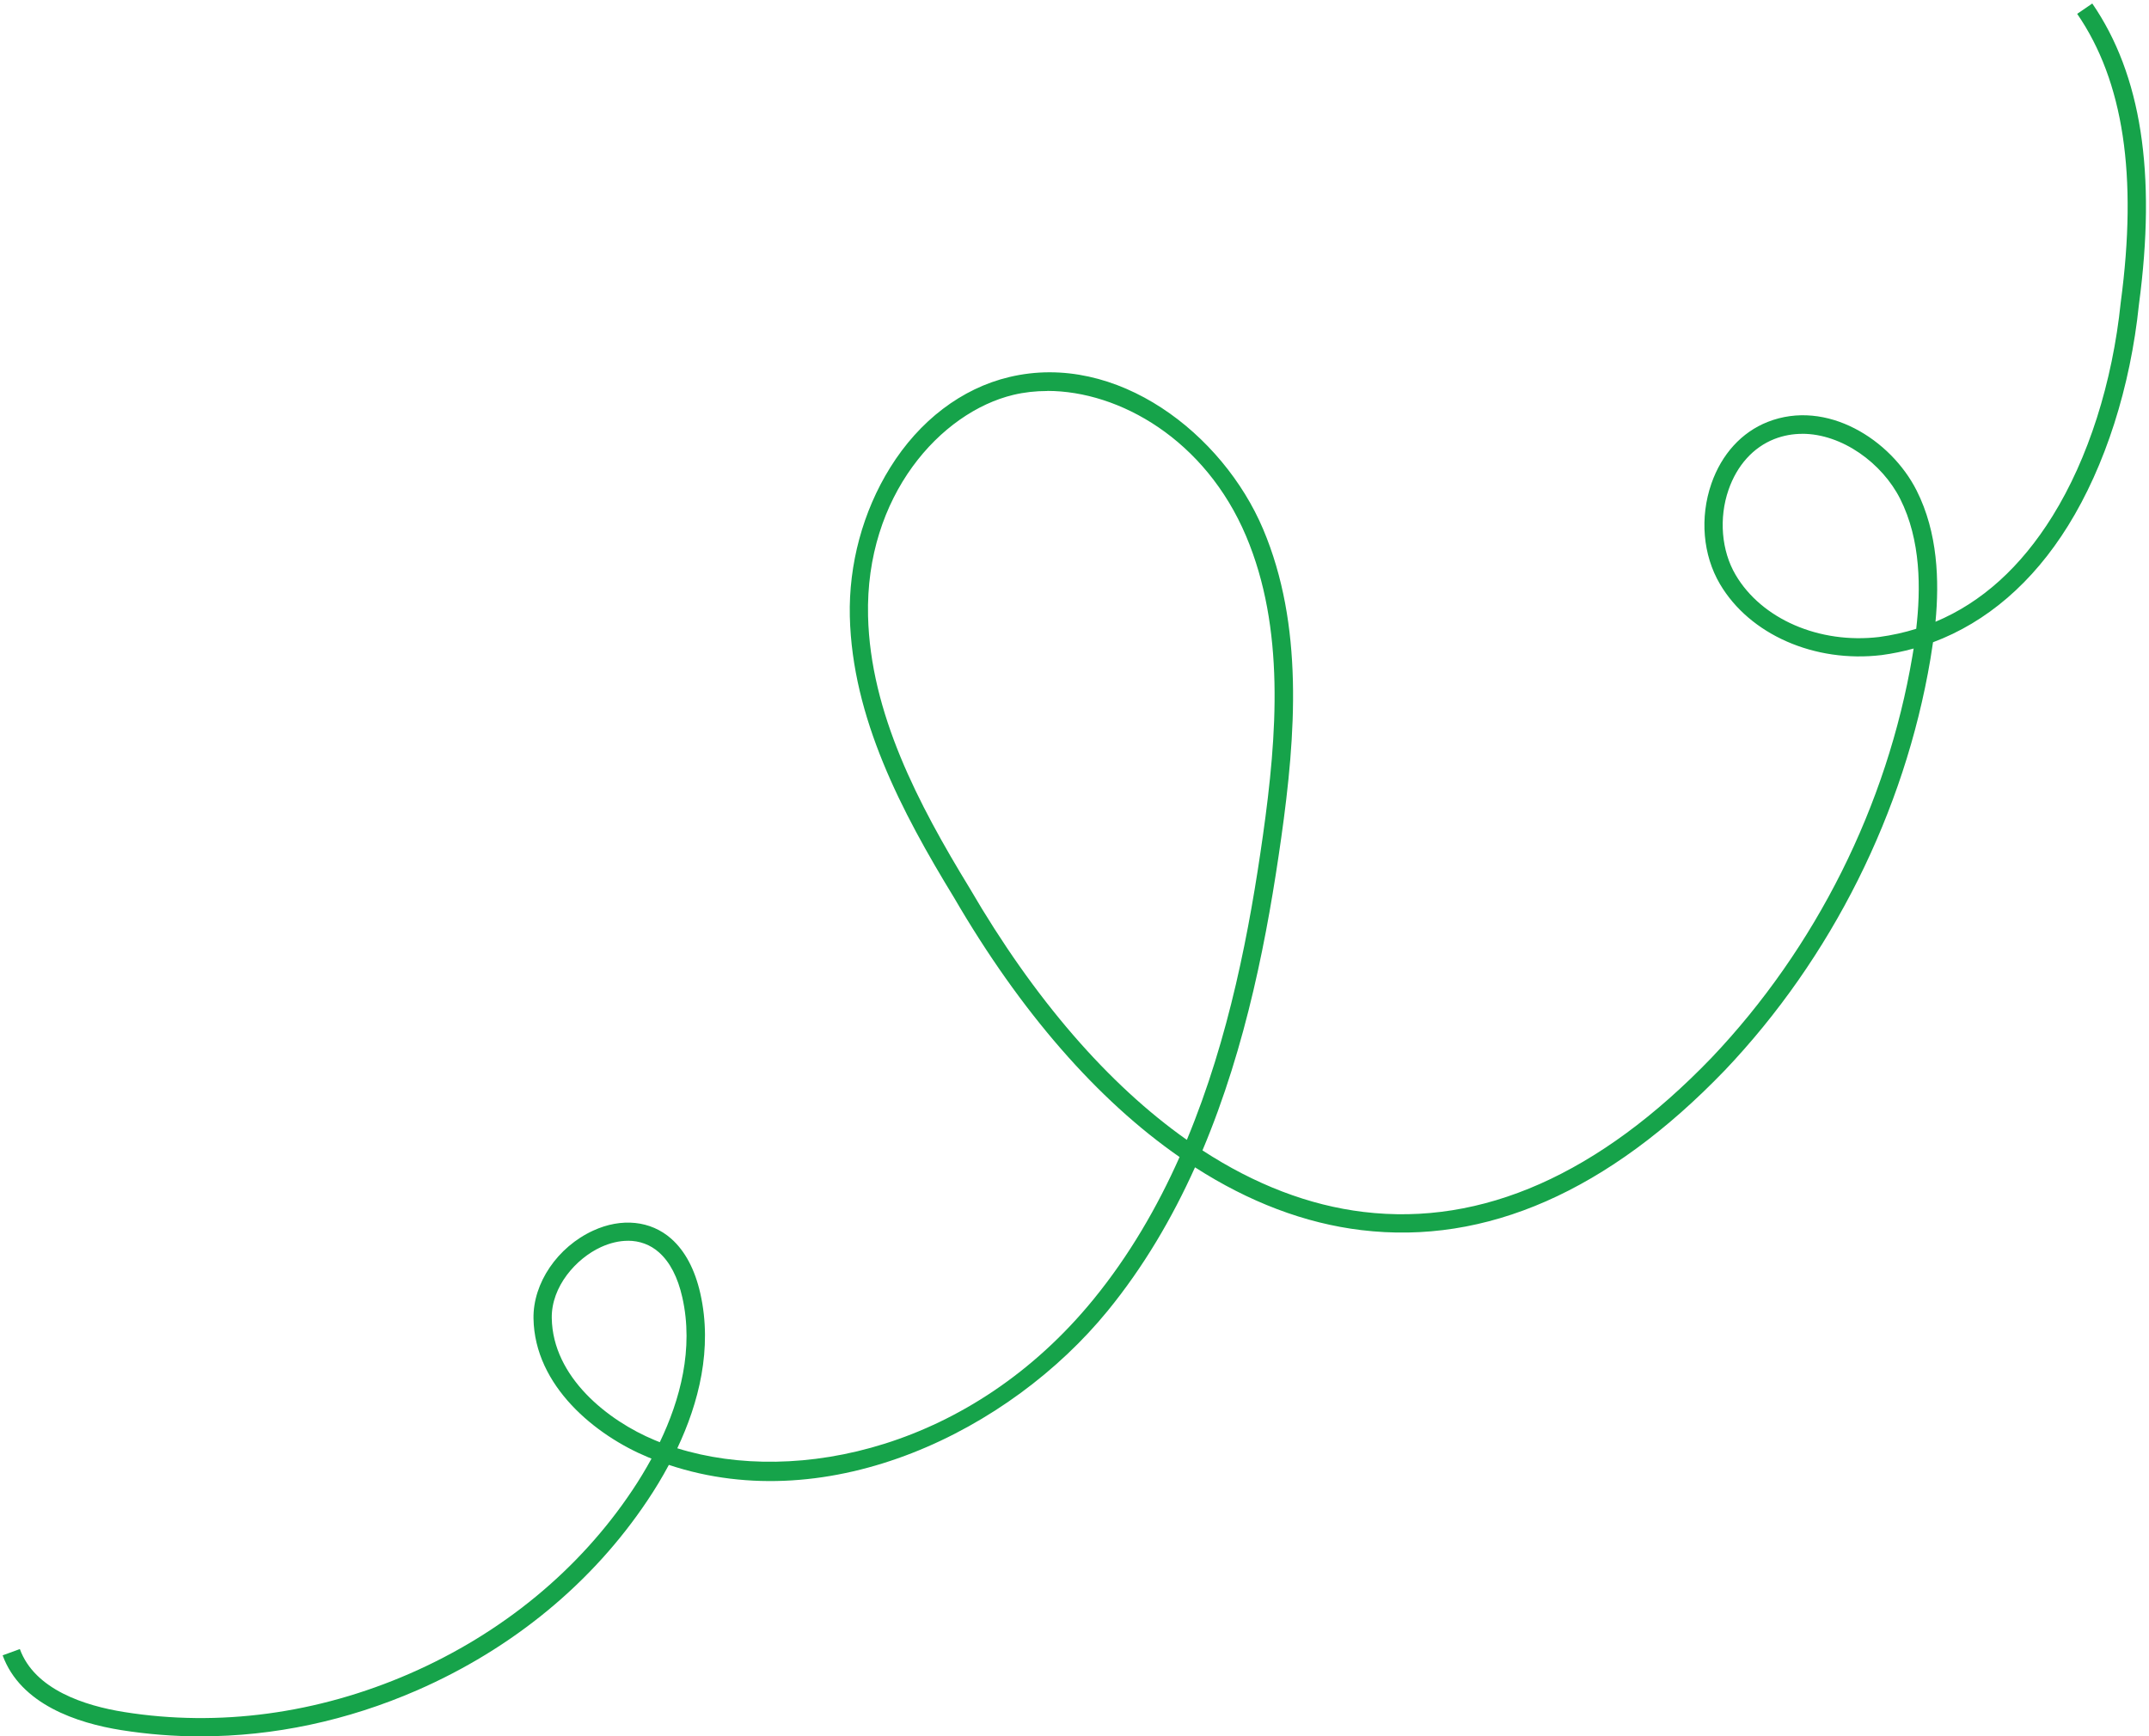 <svg width="318" height="257" viewBox="0 0 318 257" fill="none" xmlns="http://www.w3.org/2000/svg">
<path d="M29.71 257C25.76 257 21.829 256.688 17.94 256.072C11.394 255.029 3.04 252.258 0.39 245.004L2.938 244.076C5.14 250.091 12.546 252.468 18.374 253.396C32.366 255.632 46.982 253.661 60.65 247.7C74.317 241.732 85.701 232.357 93.567 220.577C94.523 219.155 95.485 217.577 96.407 215.89C96.231 215.822 96.054 215.748 95.878 215.673C88.167 212.476 79.108 205.174 78.945 195.135C78.864 189.906 82.495 184.561 87.787 182.136C91.982 180.213 96.291 180.66 99.32 183.335C101.38 185.157 102.824 187.887 103.63 191.437C105.48 199.64 103.372 207.694 100.222 214.359C118.009 219.893 143.825 214.339 161.802 192.324C167.074 185.869 171.235 178.702 174.548 171.251C162.419 162.824 151.035 149.812 141.176 132.857C133.384 120.102 126.113 106.216 125.754 91.253C125.571 83.531 127.685 75.7 131.723 69.211C136.053 62.241 142.314 57.479 149.348 55.806C165.292 51.999 180.958 64.252 186.901 78.294C192.931 92.546 191.752 108.715 189.584 124.058C187.592 138.147 184.495 154.709 177.936 170.269C185.681 175.315 193.704 178.411 201.781 179.379C219.331 181.493 236.651 173.811 253.265 156.559C268.701 140.315 279.265 119.194 282.992 97.092C283.053 96.733 283.114 96.367 283.175 95.987C281.637 96.414 280.058 96.739 278.445 96.956C268.511 98.148 258.903 93.915 254.505 86.436C251.985 82.149 251.51 76.601 253.238 71.602C254.756 67.219 257.717 63.968 261.586 62.444C270.3 59.023 279.8 65.052 283.609 72.591C286.773 78.85 286.976 86.003 286.407 92.025C293.237 89.166 299.038 83.93 303.72 76.391C309.005 67.883 312.596 56.632 313.823 44.724C316.33 25.96 314.223 12.013 307.372 2.049L309.608 0.518C316.852 11.065 319.108 25.628 316.513 45.049C315.246 57.316 311.519 68.974 306.017 77.827C300.793 86.24 293.976 92.093 286.041 95.059C285.919 95.927 285.79 96.76 285.655 97.552C281.84 120.177 271.025 141.805 255.217 158.435C237.979 176.338 219.893 184.29 201.449 182.069C193.094 181.066 184.814 177.91 176.832 172.775C173.457 180.274 169.236 187.494 163.896 194.031C149.416 211.765 122.894 224.784 98.975 216.818C97.958 218.721 96.881 220.483 95.817 222.068C87.659 234.281 75.875 243.994 61.734 250.172C51.38 254.69 40.498 256.993 29.717 256.993L29.71 257ZM92.917 183.647C91.643 183.647 90.288 183.958 88.912 184.588C85.246 186.275 81.574 190.421 81.648 195.088C81.784 203.819 89.956 210.281 96.908 213.167C97.145 213.269 97.389 213.363 97.633 213.458C100.642 207.186 102.681 199.626 100.967 192.026C100.296 189.039 99.131 186.79 97.504 185.354C96.224 184.216 94.638 183.64 92.91 183.64L92.917 183.647ZM154.972 57.872C153.237 57.872 151.557 58.061 149.965 58.441C139.218 61.008 128.024 73.356 128.451 91.185C128.796 105.511 135.884 119.012 143.493 131.469C153.048 147.888 164.005 160.508 175.625 168.711C181.927 153.565 184.936 137.429 186.88 123.672C188.995 108.715 190.153 92.987 184.387 79.338C178.356 65.086 165.671 57.858 154.972 57.858V57.872ZM266.689 64.212C265.3 64.212 263.904 64.456 262.555 64.984C259.438 66.21 257.033 68.879 255.779 72.503C254.329 76.696 254.729 81.519 256.823 85.075C260.678 91.639 269.223 95.337 278.079 94.281C279.963 94.023 281.793 93.624 283.554 93.068C284.239 87.175 284.266 79.947 281.176 73.824C278.513 68.554 272.591 64.205 266.689 64.205V64.212Z" fill="#16a34a"/>
</svg>
